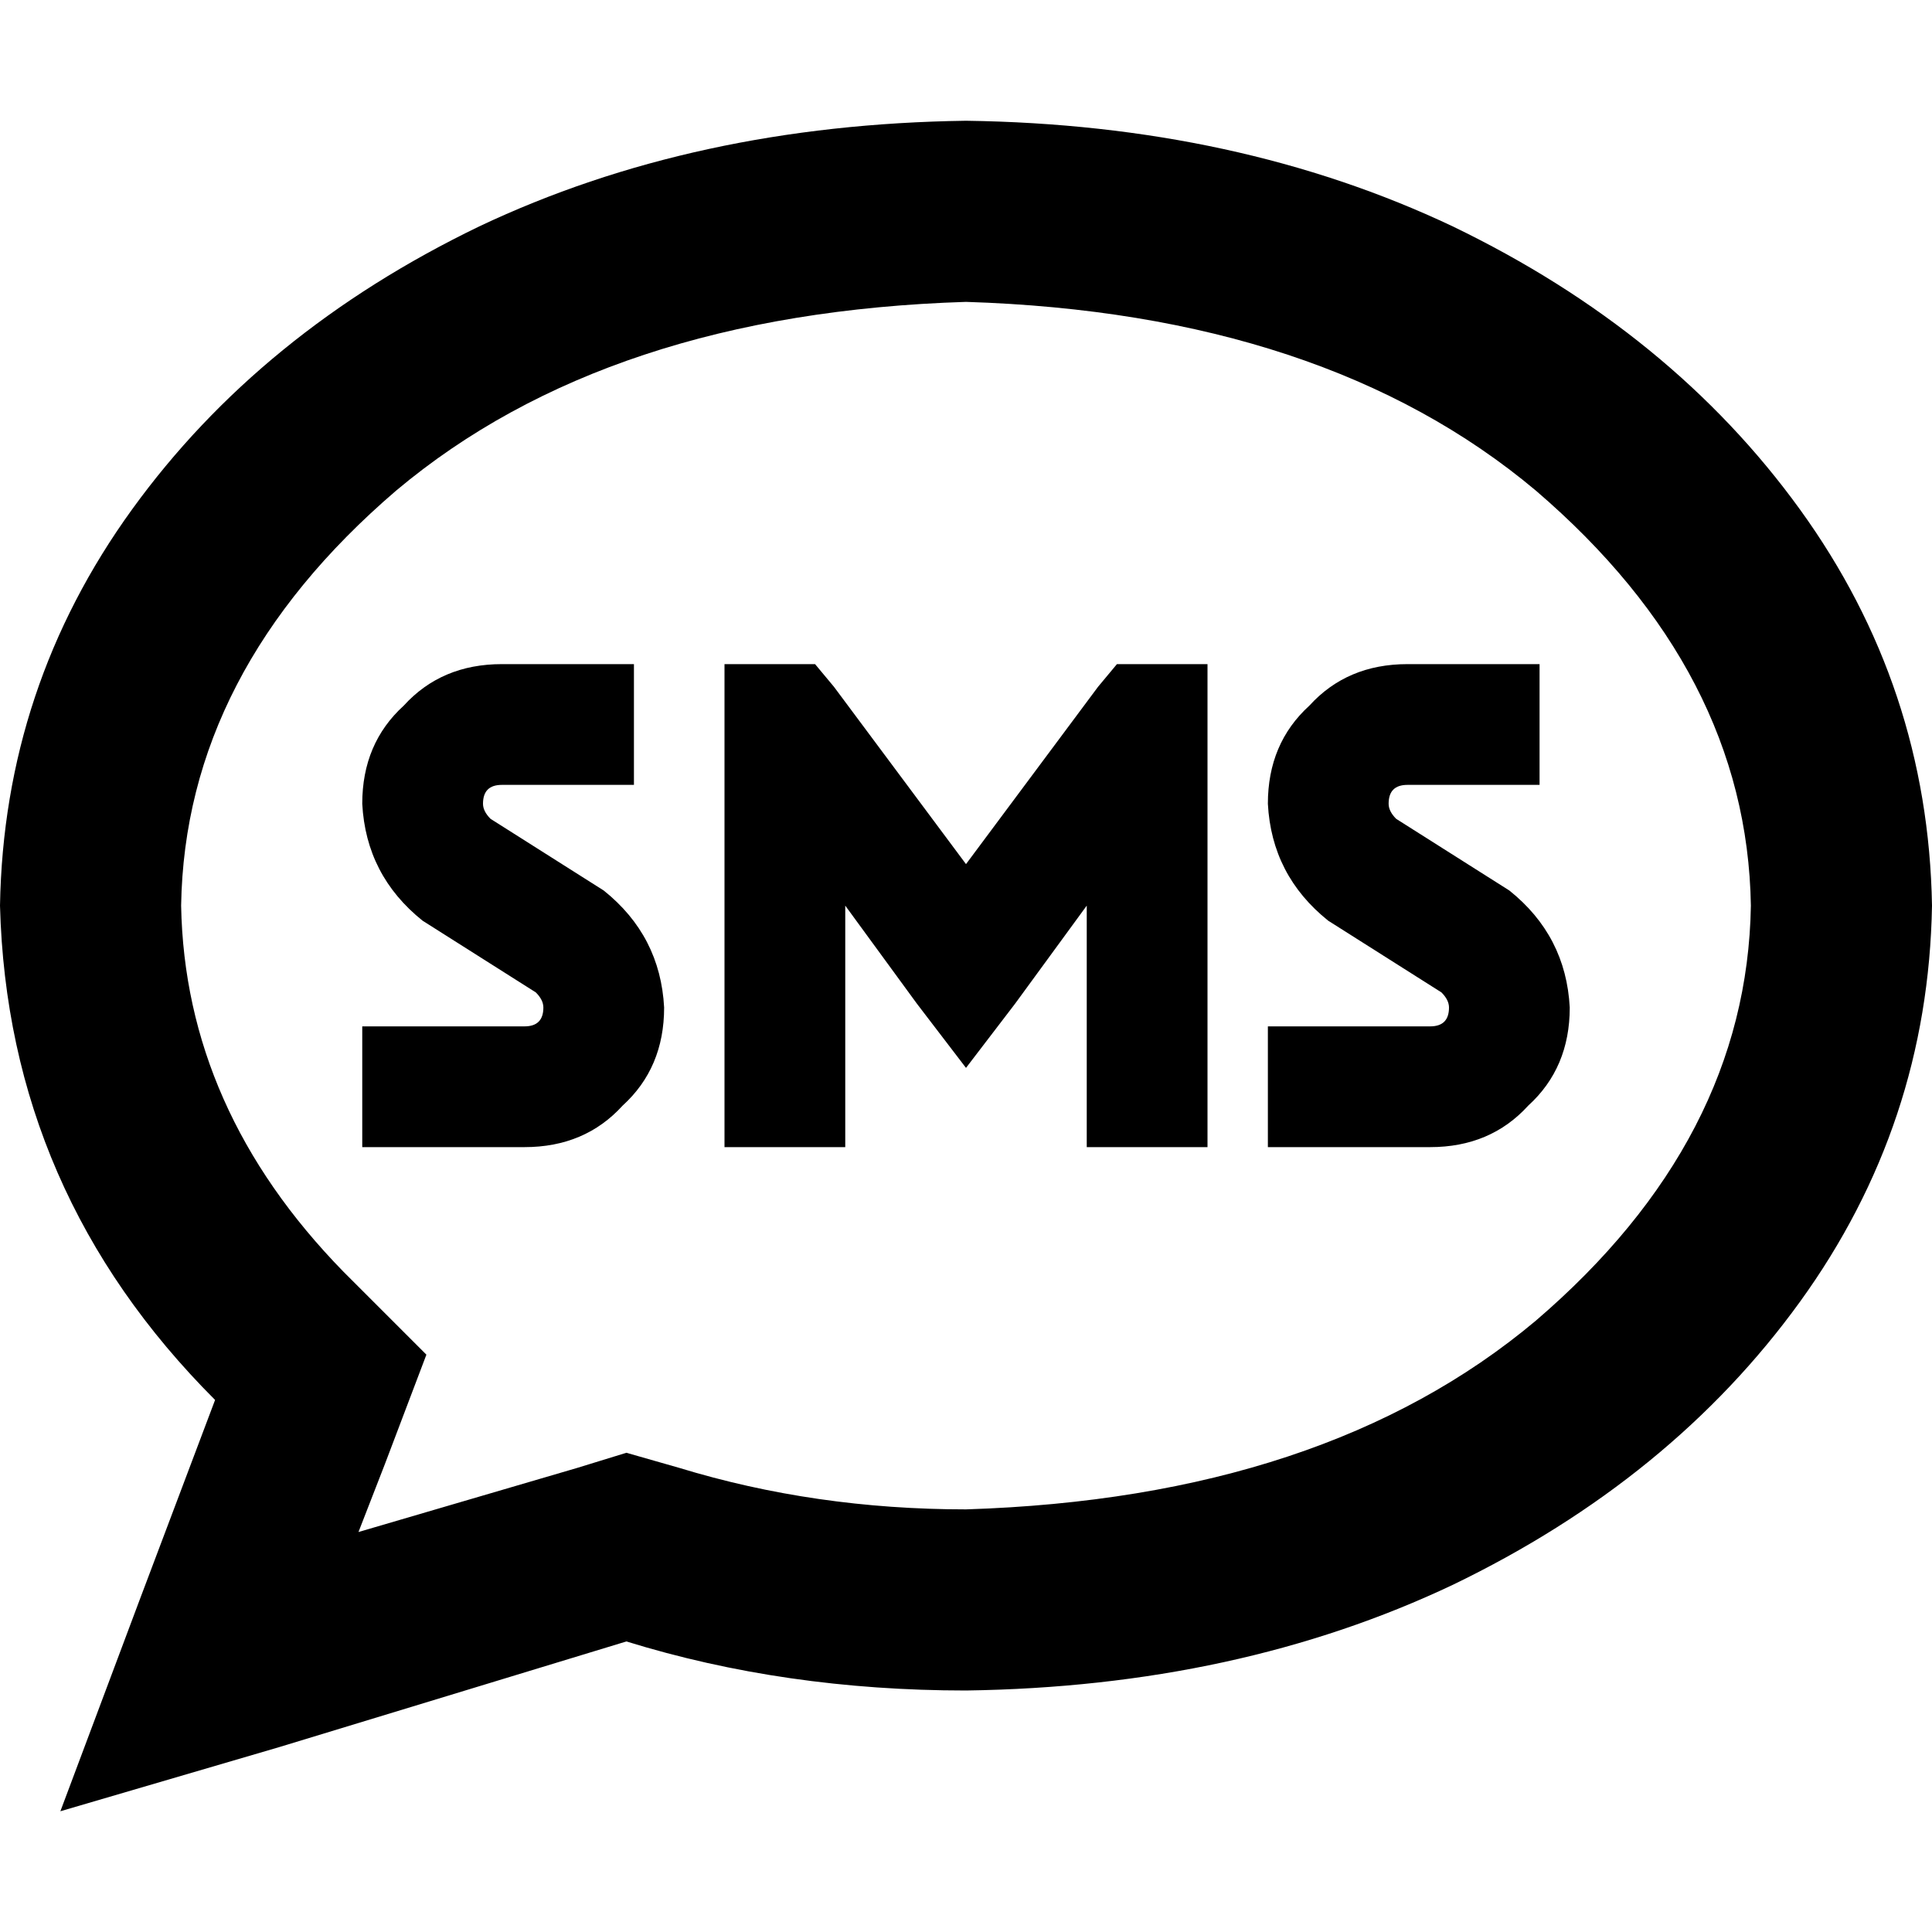 <svg xmlns="http://www.w3.org/2000/svg" viewBox="0 0 512 512">
  <path d="M 102 388 L 113 359 L 102 388 L 113 359 L 91 337 L 91 337 Q 49 294 48 240 Q 49 178 105 130 Q 161 83 256 80 Q 351 83 407 130 Q 463 178 464 240 Q 463 302 407 350 Q 351 397 256 400 Q 216 400 180 389 L 166 385 L 166 385 L 153 389 L 153 389 L 95 406 L 95 406 L 102 388 L 102 388 Z M 16 480 L 74 463 L 16 480 L 74 463 L 166 435 L 166 435 Q 208 448 256 448 Q 328 447 385 420 Q 443 392 477 345 Q 511 298 512 240 Q 511 182 477 135 Q 443 88 385 60 Q 328 33 256 32 Q 184 33 127 60 Q 69 88 35 135 Q 1 182 0 240 Q 2 316 57 371 L 37 424 L 37 424 L 16 480 L 16 480 Z M 152 176 L 133 176 L 152 176 L 133 176 Q 117 176 107 187 Q 96 197 96 213 Q 97 232 112 244 L 142 263 L 142 263 Q 144 265 144 267 Q 144 272 139 272 L 112 272 L 96 272 L 96 304 L 96 304 L 112 304 L 139 304 Q 155 304 165 293 Q 176 283 176 267 Q 175 248 160 236 L 130 217 L 130 217 Q 128 215 128 213 Q 128 208 133 208 L 152 208 L 168 208 L 168 176 L 168 176 L 160 176 L 160 176 L 160 176 L 160 176 L 152 176 L 152 176 Z M 192 192 L 192 288 L 192 192 L 192 288 L 192 304 L 192 304 L 224 304 L 224 304 L 224 288 L 224 288 L 224 240 L 224 240 L 243 266 L 243 266 L 256 283 L 256 283 L 269 266 L 269 266 L 288 240 L 288 240 L 288 288 L 288 288 L 288 304 L 288 304 L 320 304 L 320 304 L 320 288 L 320 288 L 320 192 L 320 192 L 320 176 L 320 176 L 296 176 L 296 176 L 291 182 L 291 182 L 256 229 L 256 229 L 221 182 L 221 182 L 216 176 L 216 176 L 192 176 L 192 176 L 192 192 L 192 192 Z M 336 213 Q 337 232 352 244 L 382 263 L 382 263 Q 384 265 384 267 Q 384 272 379 272 L 352 272 L 336 272 L 336 304 L 336 304 L 352 304 L 379 304 Q 395 304 405 293 Q 416 283 416 267 Q 415 248 400 236 L 370 217 L 370 217 Q 368 215 368 213 Q 368 208 373 208 L 392 208 L 408 208 L 408 176 L 408 176 L 392 176 L 384 176 L 384 176 L 384 176 L 373 176 L 373 176 Q 357 176 347 187 Q 336 197 336 213 L 336 213 Z" />
</svg>